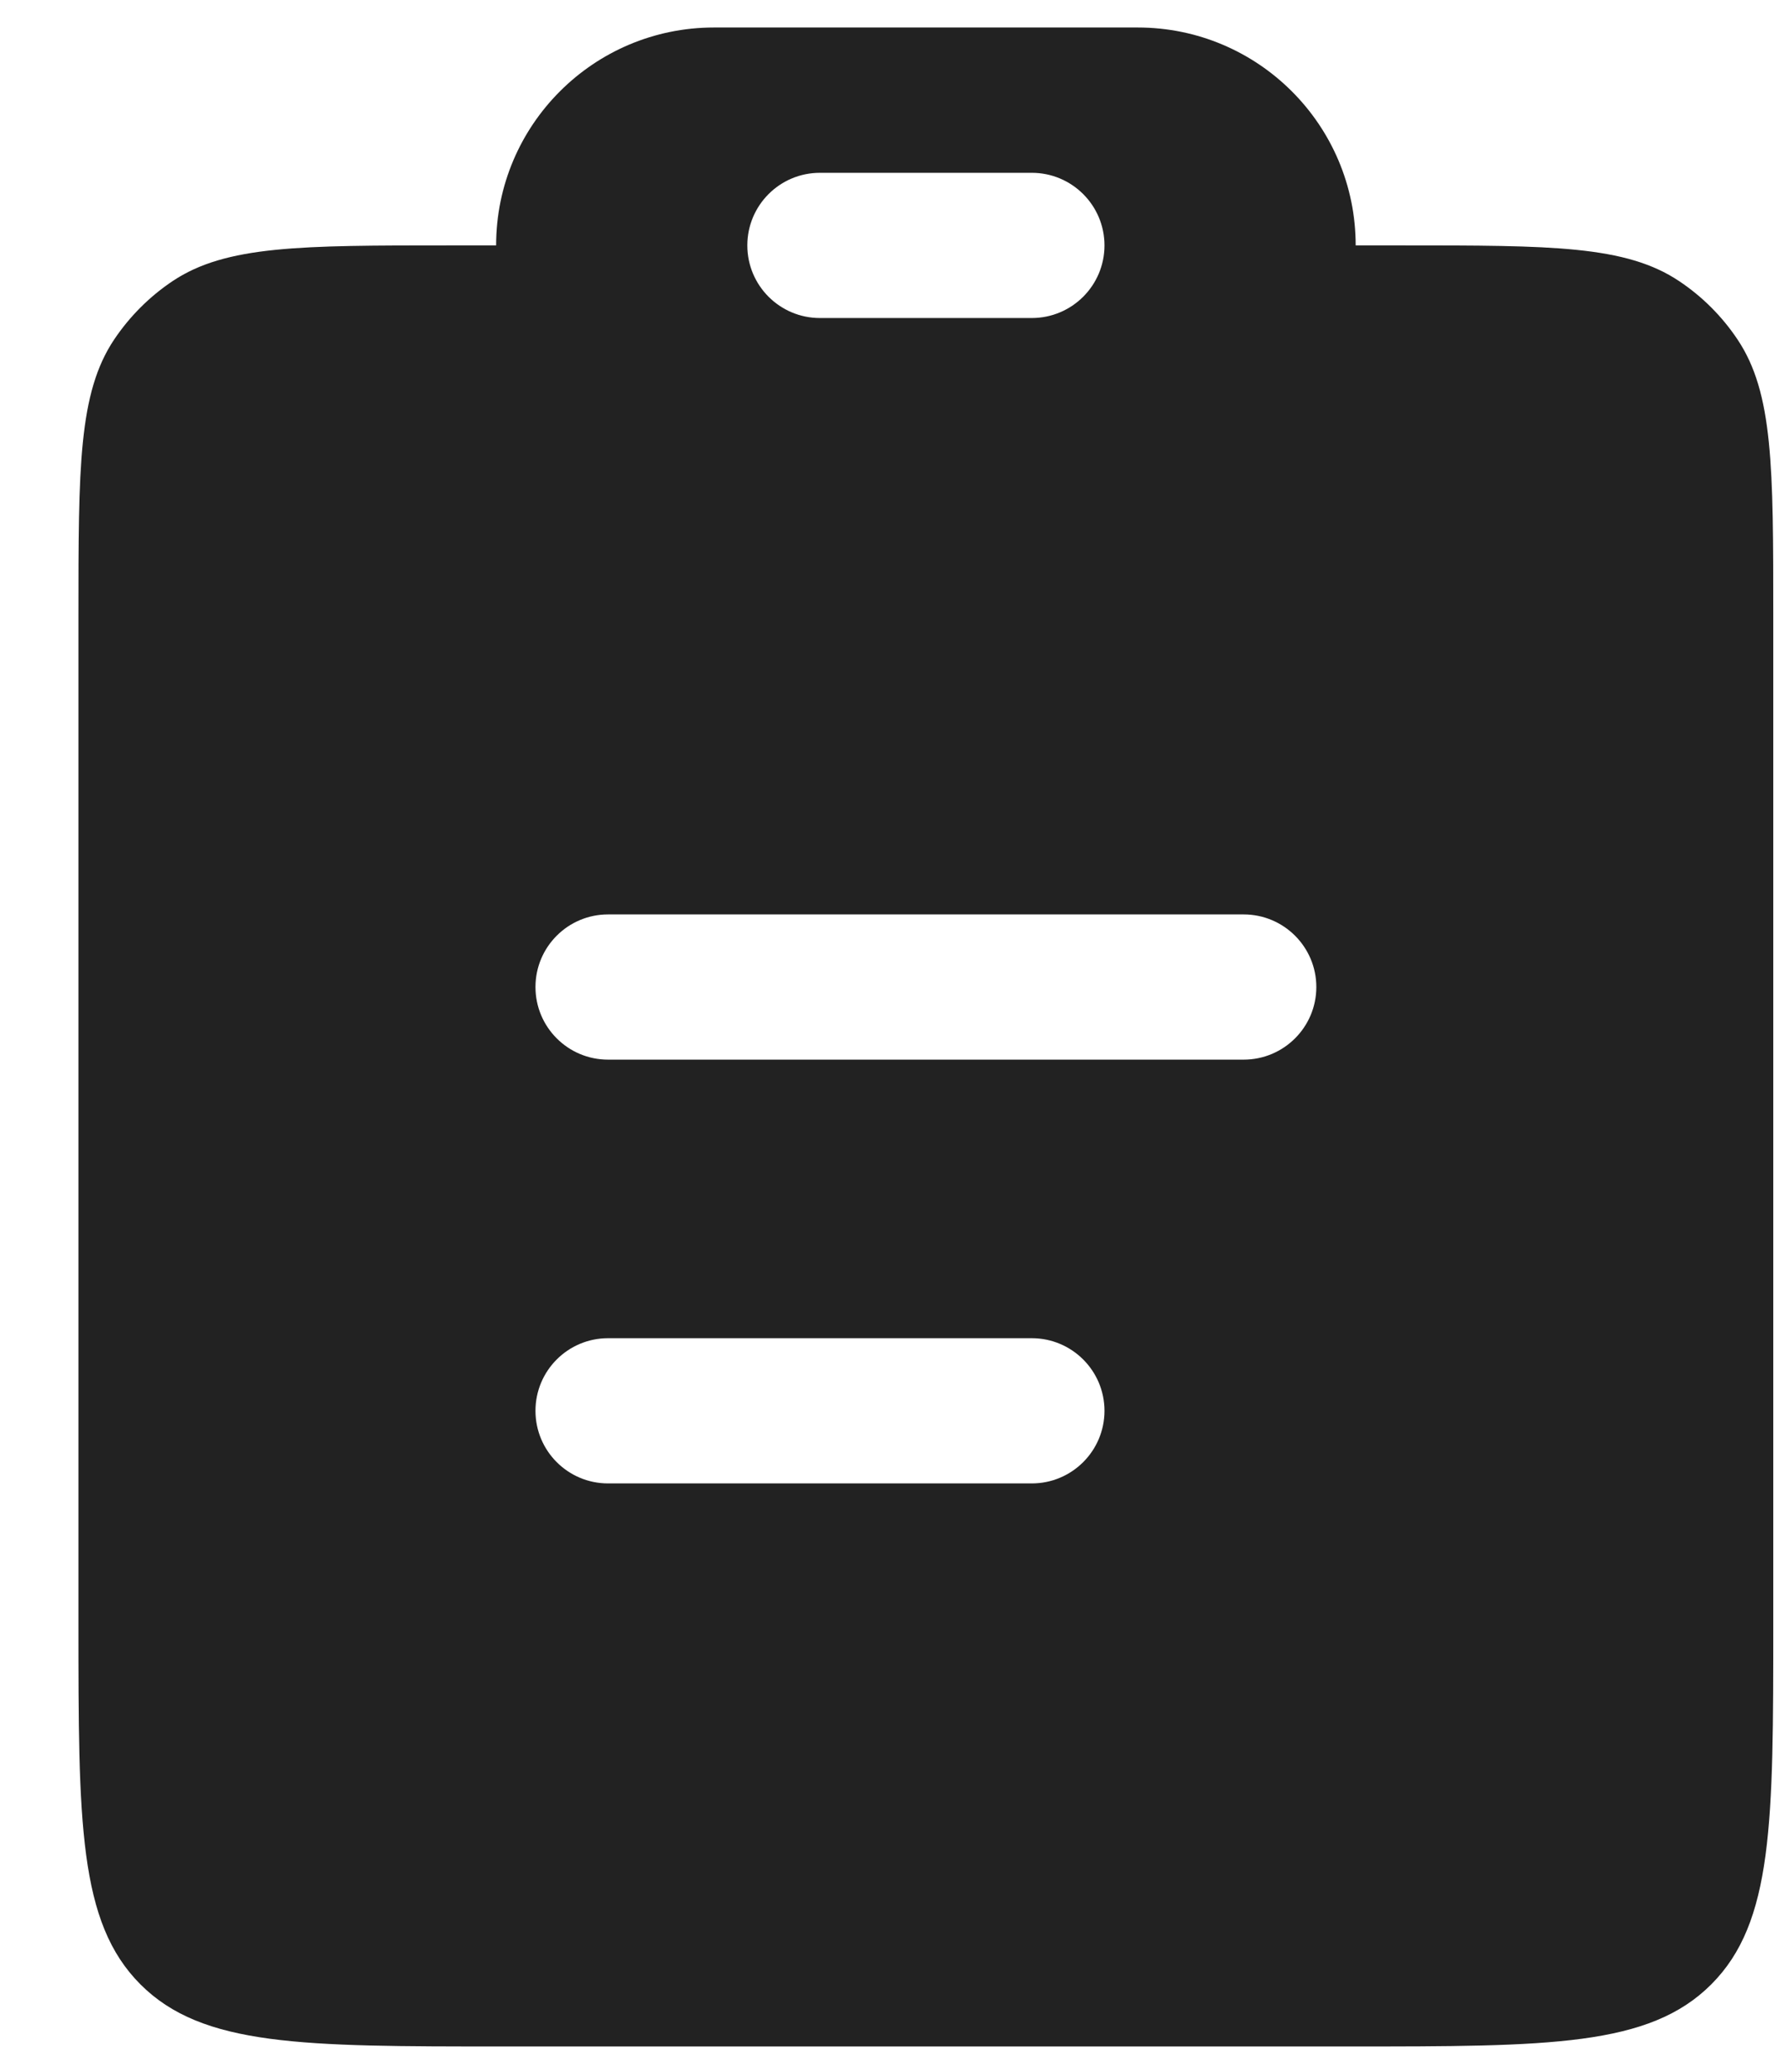<svg width="19" height="22" viewBox="0 0 19 22" fill="none" xmlns="http://www.w3.org/2000/svg">
<path fill-rule="evenodd" clip-rule="evenodd" d="M7.583 0.292C6.305 0.292 5.269 1.328 5.269 2.606H4.771C3.191 2.606 2.401 2.606 1.833 2.985C1.588 3.149 1.377 3.36 1.212 3.606C0.833 4.173 0.833 4.963 0.833 6.543V17.231C0.833 19.352 0.833 20.413 1.492 21.072C2.151 21.731 3.212 21.731 5.333 21.731H14.333C16.455 21.731 17.515 21.731 18.174 21.072C18.833 20.413 18.833 19.352 18.833 17.231V6.543C18.833 4.963 18.833 4.173 18.454 3.606C18.29 3.36 18.079 3.149 17.833 2.985C17.266 2.606 16.476 2.606 14.896 2.606H14.398C14.398 1.328 13.361 0.292 12.083 0.292H7.583ZM7.937 2.606C7.937 2.18 8.282 1.835 8.708 1.835H10.958C11.384 1.835 11.73 2.18 11.73 2.606C11.73 3.032 11.384 3.377 10.958 3.377H8.708C8.282 3.377 7.937 3.032 7.937 2.606ZM6.458 9.71C6.032 9.71 5.687 10.055 5.687 10.481C5.687 10.907 6.032 11.252 6.458 11.252H13.208C13.634 11.252 13.98 10.907 13.98 10.481C13.98 10.055 13.634 9.71 13.208 9.71H6.458ZM6.458 14.21C6.032 14.21 5.687 14.555 5.687 14.981C5.687 15.407 6.032 15.752 6.458 15.752L10.958 15.752C11.384 15.752 11.73 15.407 11.73 14.981C11.73 14.555 11.384 14.21 10.958 14.21L6.458 14.21Z" fill="#222222"/>
</svg>
